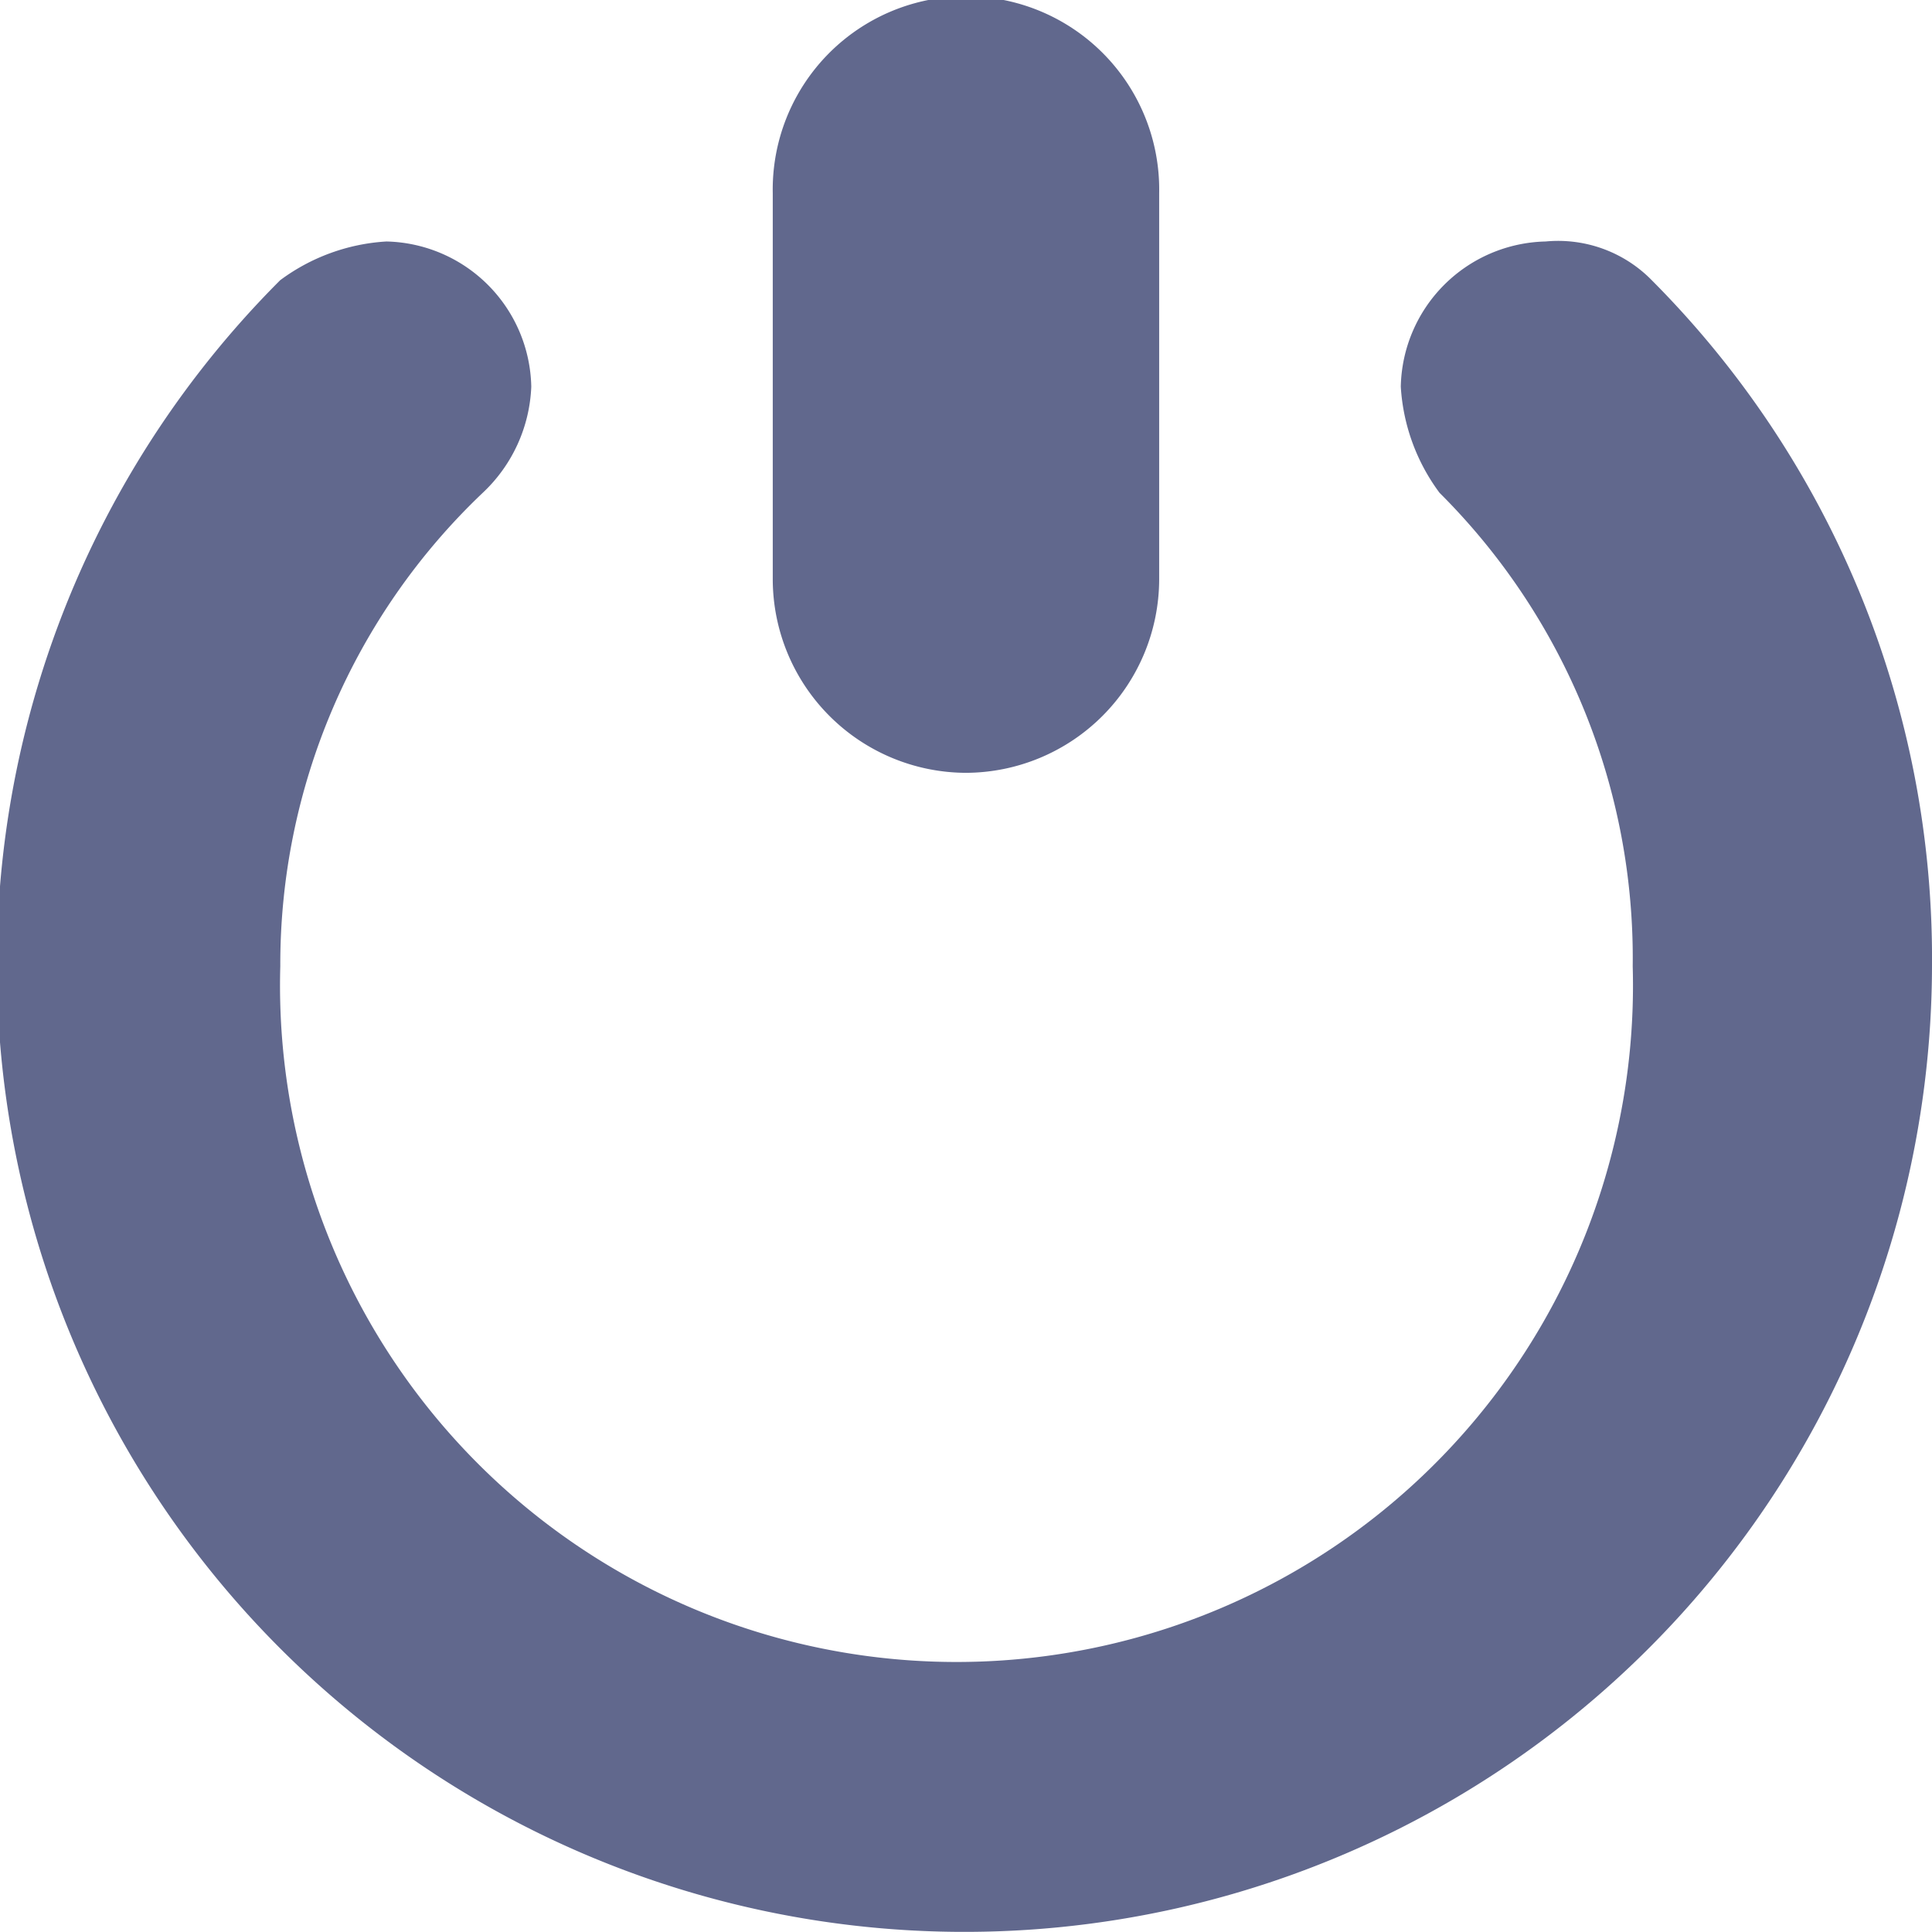 <svg xmlns="http://www.w3.org/2000/svg" width="28.274" height="28.274"><g data-name="Group 522" fill="#61688d"><path data-name="Path 303" d="M14.137 11.31a2.838 2.838 0 002.827-2.827V2.827a2.828 2.828 0 10-5.655 0v5.655a2.838 2.838 0 002.828 2.828z"/><path data-name="Path 304" d="M24.173 4.101a1.918 1.918 0 00-1.553-.567 2.169 2.169 0 00-2.12 2.125 2.89 2.89 0 00.567 1.553 9.607 9.607 0 012.827 6.929 9.9 9.9 0 11-19.792 0 9.517 9.517 0 012.967-6.933 2.25 2.25 0 00.706-1.549 2.169 2.169 0 00-2.12-2.125 2.89 2.89 0 00-1.555.567 14.16 14.16 0 1024.174 10.036 14.058 14.058 0 00-4.101-10.036z"/></g></svg>